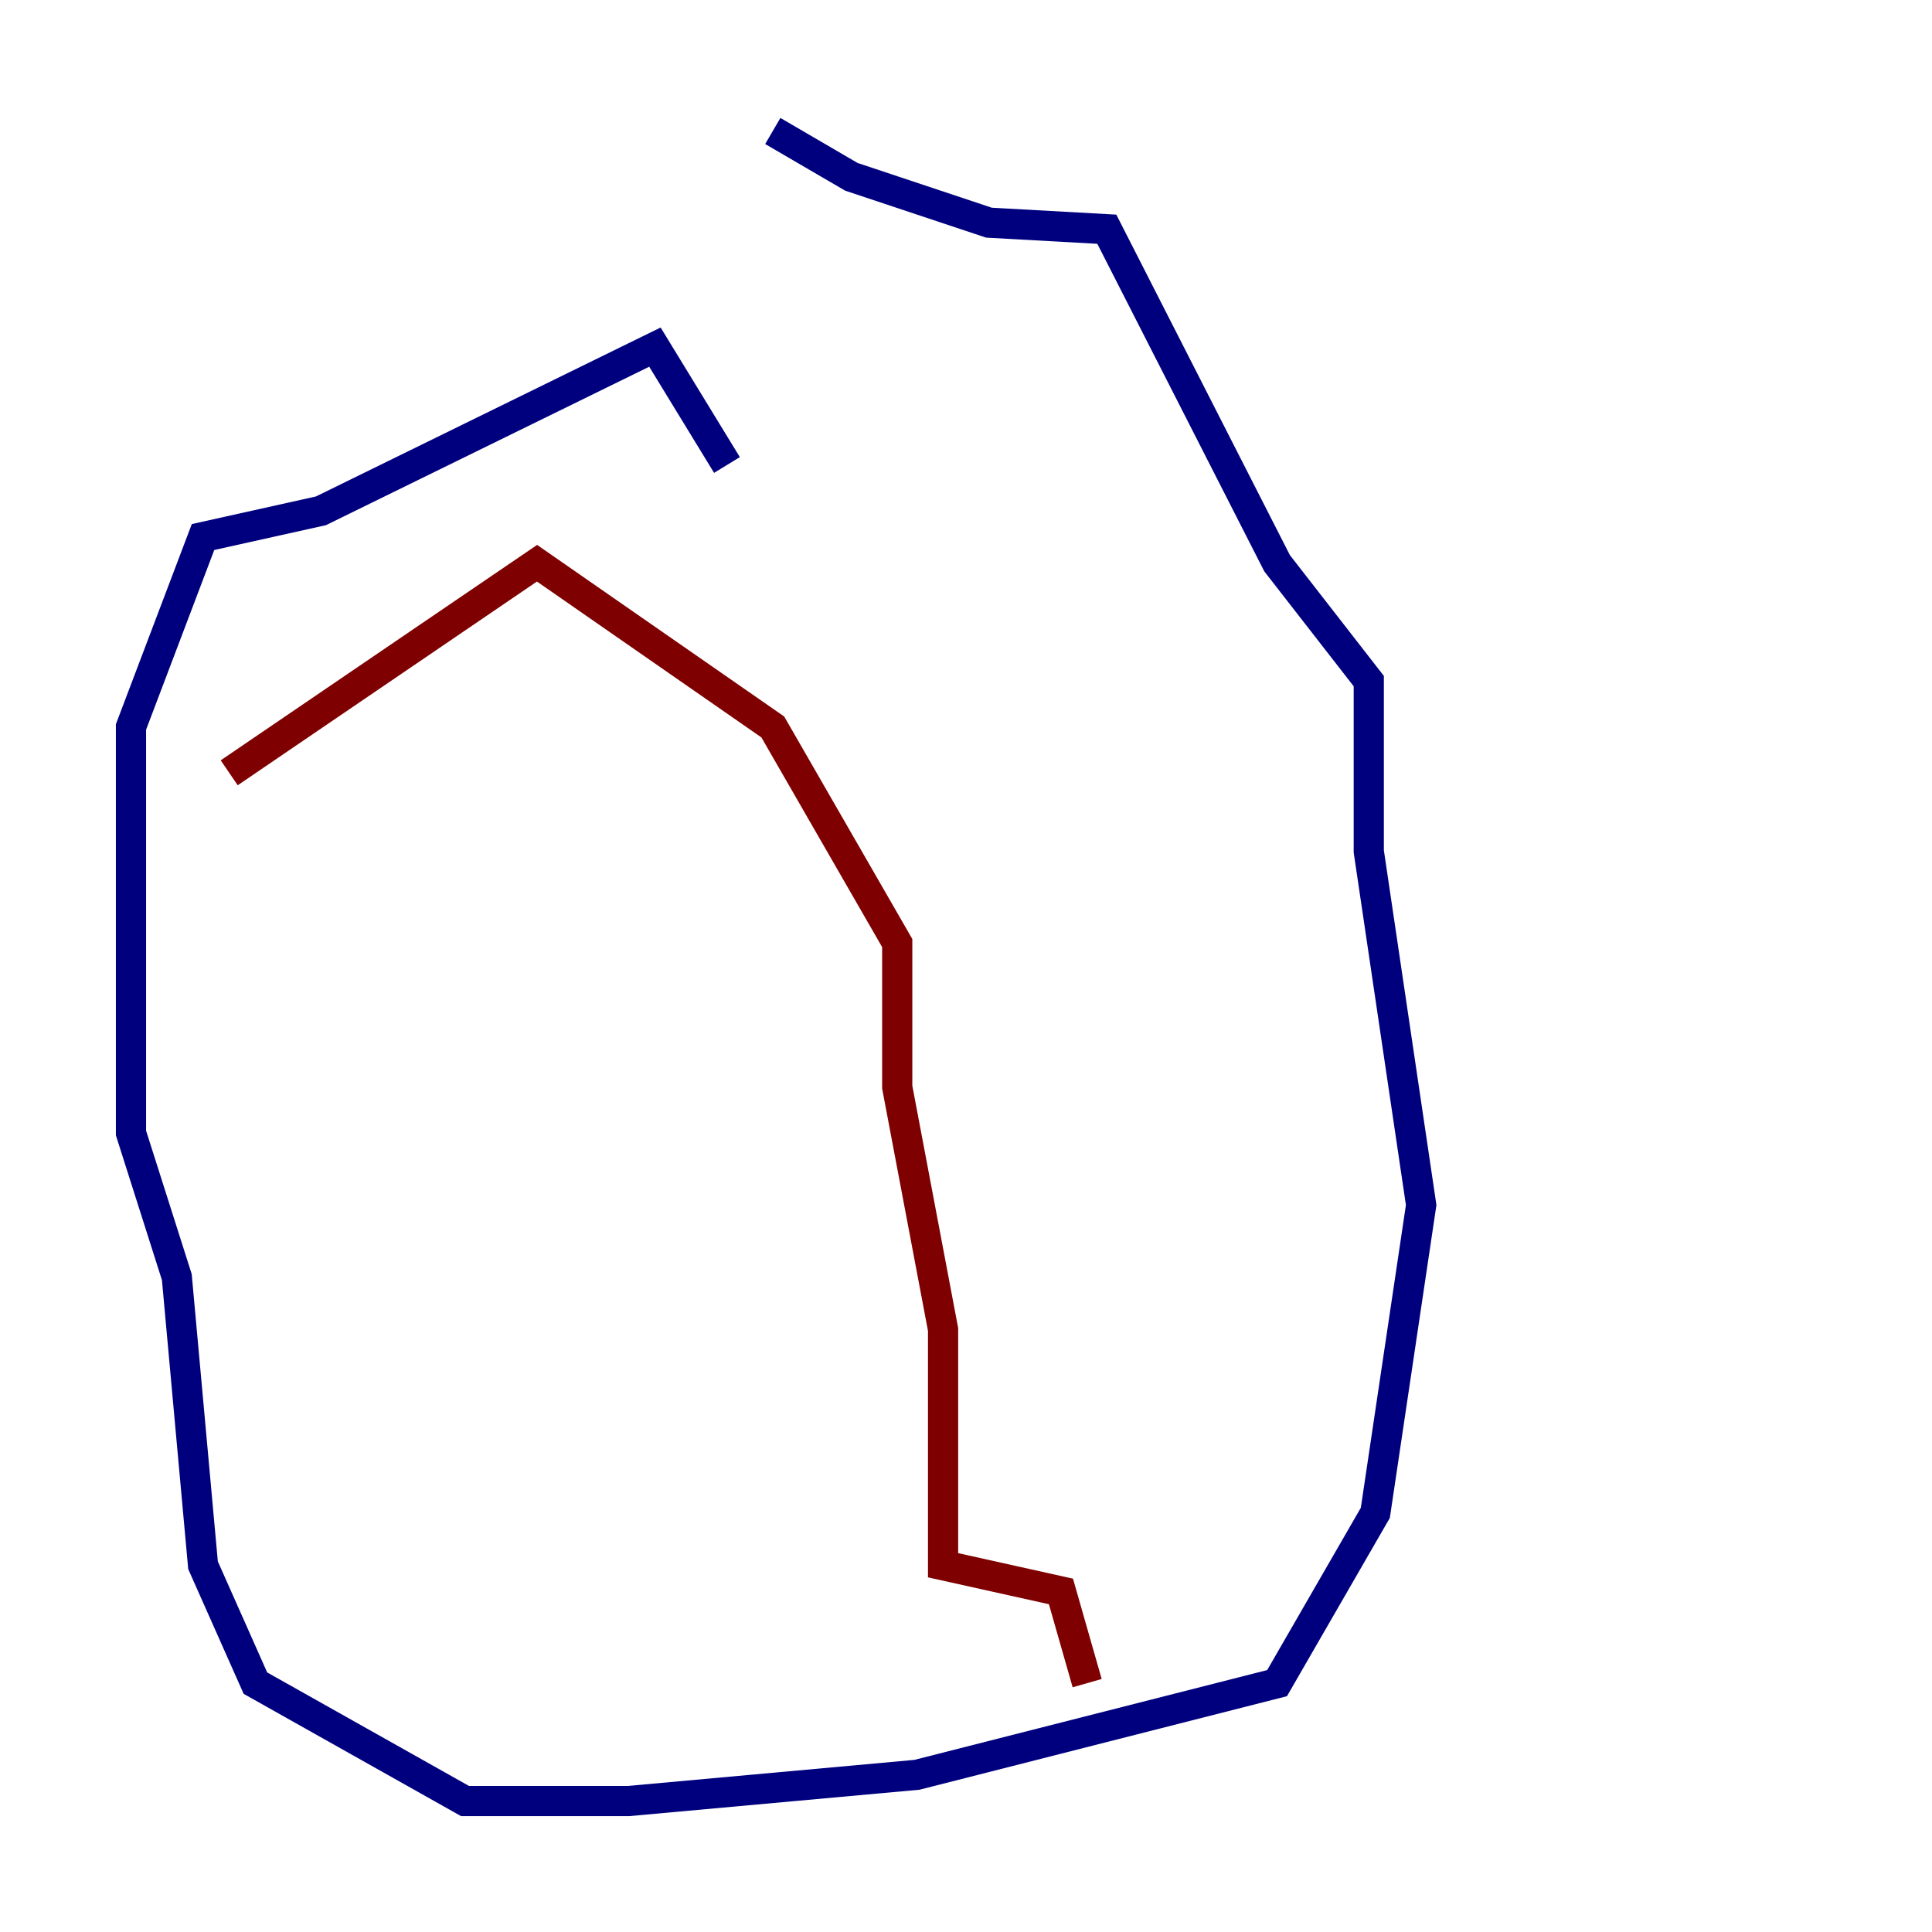 <?xml version="1.0" encoding="utf-8" ?>
<svg baseProfile="tiny" height="128" version="1.2" viewBox="0,0,128,128" width="128" xmlns="http://www.w3.org/2000/svg" xmlns:ev="http://www.w3.org/2001/xml-events" xmlns:xlink="http://www.w3.org/1999/xlink"><defs /><polyline fill="none" points="48.163,30.807 43.39,22.997 21.261,33.844 13.451,35.58 8.678,48.163 8.678,75.064 11.715,84.61 13.451,103.702 16.922,111.512 30.807,119.322 41.654,119.322 60.746,117.586 84.61,111.512 91.119,100.231 94.156,79.837 90.685,56.407 90.685,45.125 84.61,37.315 73.329,15.186 65.519,14.752 56.407,11.715 51.2,8.678" stroke="#00007f" stroke-width="2" /><polyline fill="none" points="15.186,51.2 35.58,37.315 51.2,48.163 59.444,62.481 59.444,72.027 62.481,88.081 62.481,103.702 70.291,105.437 72.027,111.512" stroke="#7f0000" stroke-width="2" /></svg>